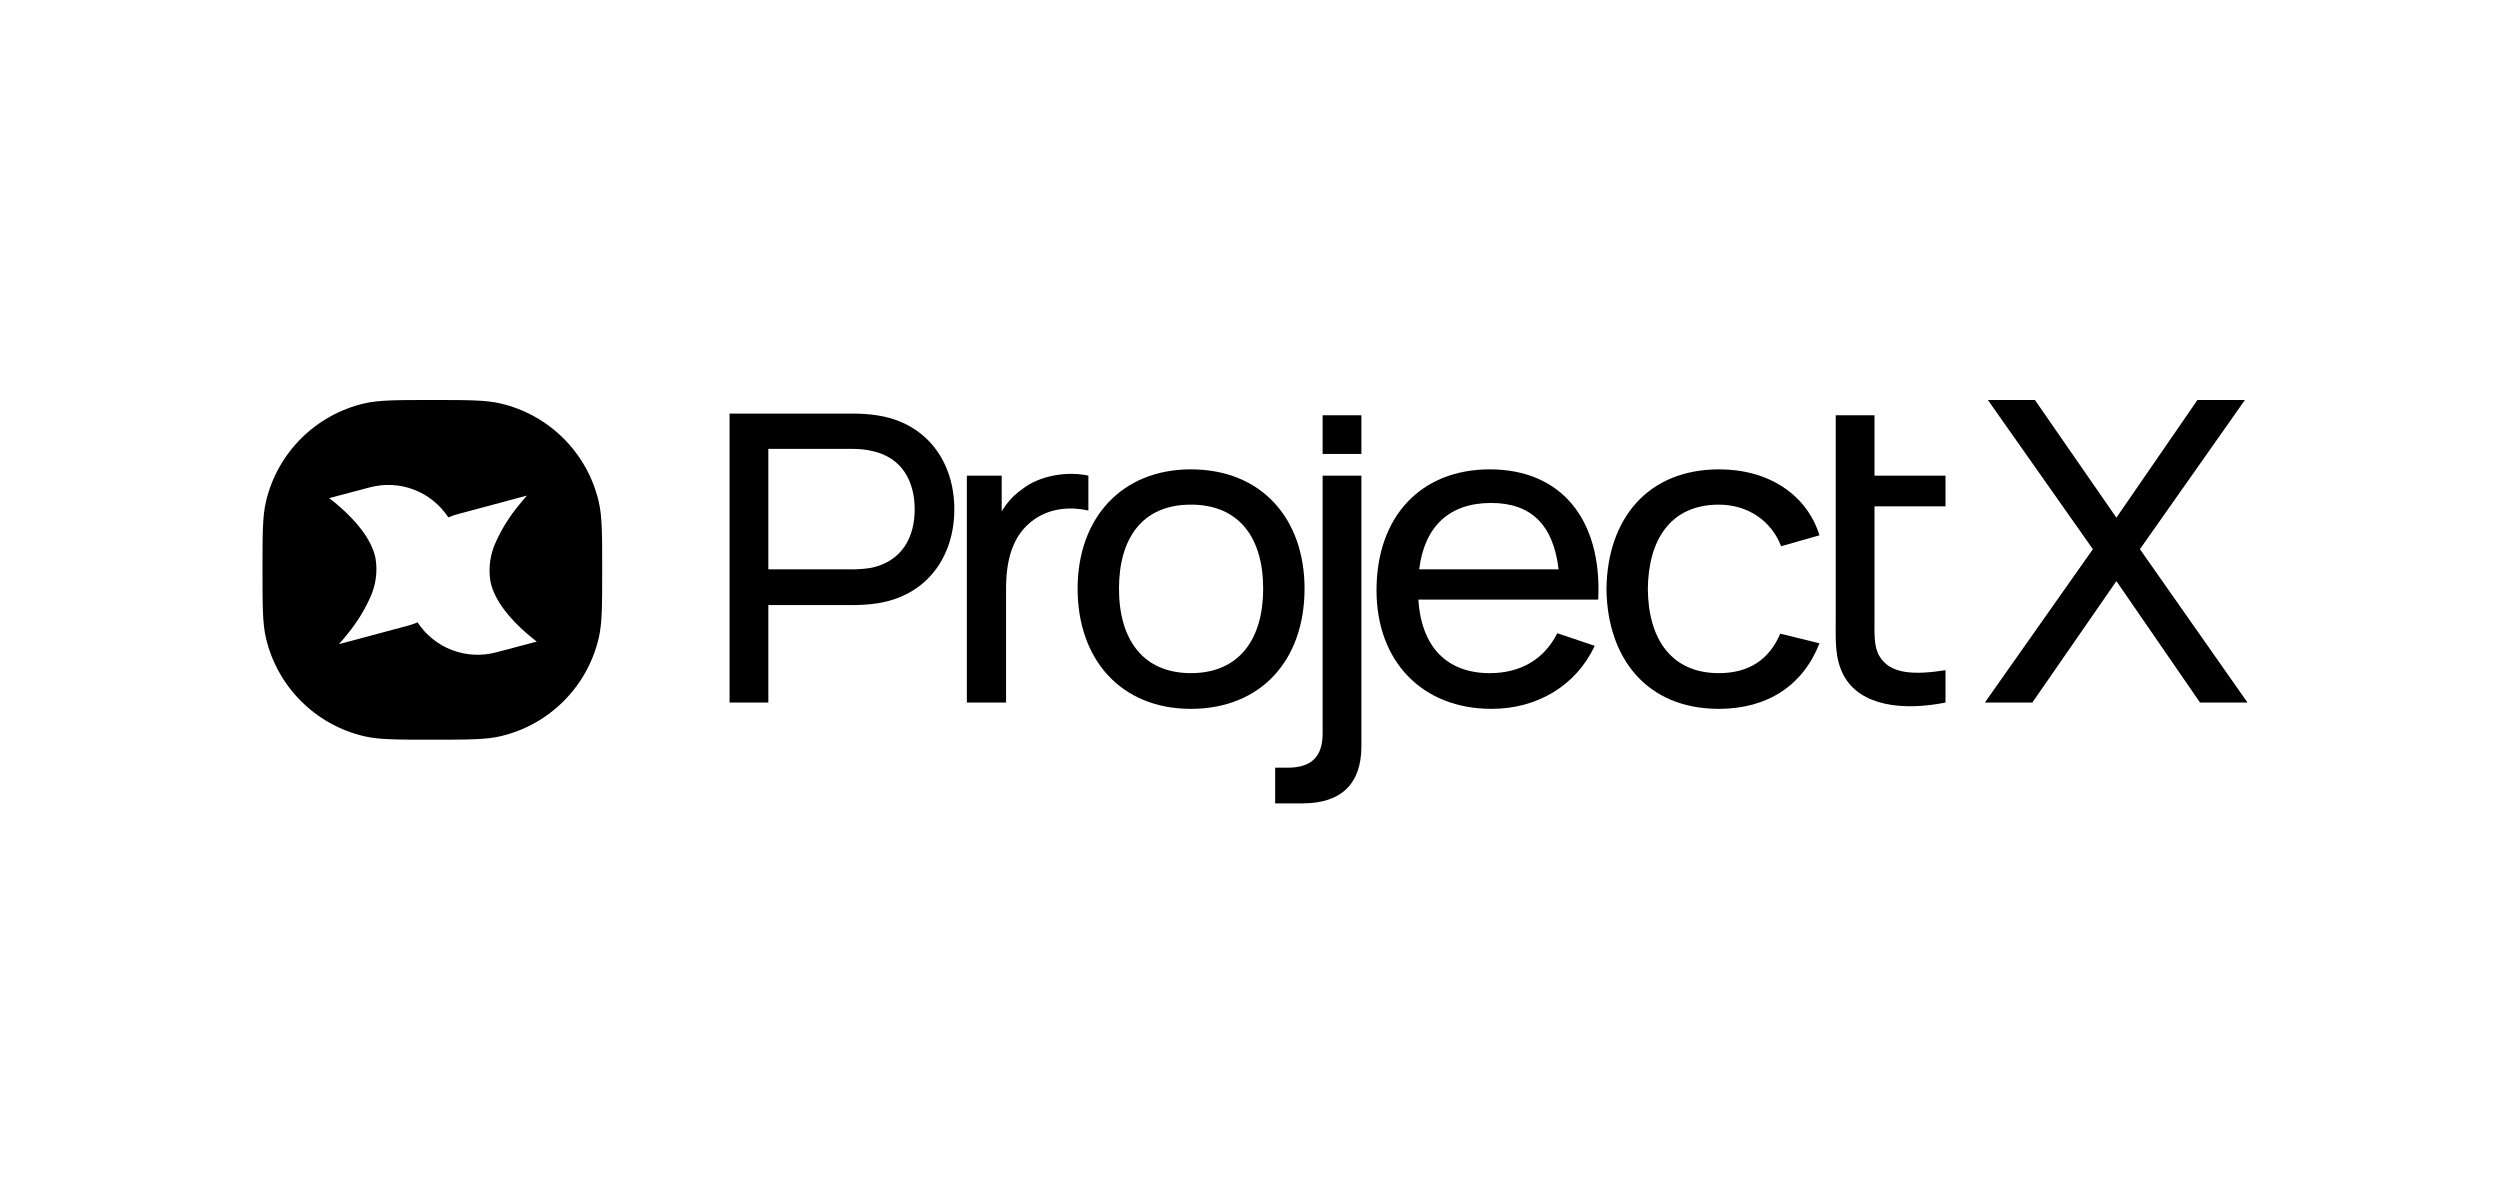 <svg viewBox="0 0 200 96" fill="none" xmlns="http://www.w3.org/2000/svg">
<path d="M34.587 32C37.431 32 38.854 32 40.029 32.273C43.939 33.182 46.993 36.234 47.901 40.145C48.175 41.32 48.175 42.743 48.175 45.587C48.175 48.431 48.174 49.854 47.901 51.029C46.993 54.94 43.94 57.993 40.029 58.901C38.854 59.174 37.431 59.175 34.587 59.175C31.743 59.175 30.32 59.175 29.145 58.901C25.235 57.993 22.182 54.939 21.273 51.029C21 49.854 21 48.431 21 45.587C21 42.743 21 41.32 21.273 40.145C22.182 36.235 25.235 33.182 29.145 32.273C30.32 32 31.743 32 34.587 32ZM33.119 39.174C31.993 38.742 30.759 38.677 29.594 38.987L26.338 39.849C26.622 40.068 26.933 40.322 27.247 40.601C28.36 41.586 29.701 43.039 30.038 44.641C30.223 45.742 30.063 46.873 29.579 47.879C29.119 48.885 28.532 49.828 27.83 50.683C27.593 50.985 27.35 51.266 27.116 51.532L32.519 50.085C32.822 50.01 33.12 49.911 33.407 49.789C34.069 50.797 35.031 51.572 36.157 52.003C37.283 52.434 38.517 52.499 39.683 52.19L42.938 51.328C42.657 51.109 42.346 50.854 42.026 50.576C40.916 49.59 39.576 48.136 39.238 46.535C39.053 45.434 39.214 44.303 39.697 43.297C40.157 42.292 40.744 41.35 41.443 40.494C41.683 40.192 41.923 39.911 42.16 39.645L36.755 41.095C36.451 41.169 36.154 41.268 35.866 41.391C35.206 40.381 34.245 39.605 33.119 39.174Z" fill="black"/>
<path d="M58.365 56.204H61.467V48.405H68.297C68.75 48.405 69.481 48.371 70.144 48.271C74.186 47.666 76.346 44.503 76.346 40.746C76.346 36.99 74.186 33.827 70.144 33.222C69.481 33.121 68.784 33.088 68.297 33.088H58.365V56.204ZM61.467 45.548V35.911H68.192C68.61 35.911 69.238 35.945 69.76 36.079C72.165 36.584 73.175 38.515 73.175 40.746C73.175 42.978 72.165 44.876 69.76 45.413C69.238 45.514 68.61 45.548 68.192 45.548H61.467Z" fill="black"/>
<path d="M81.739 39.161C81.112 39.598 80.554 40.203 80.136 40.909V38.052H77.348V56.204H80.485V47.094C80.485 44.943 80.938 42.792 82.75 41.548C84.074 40.607 85.746 40.539 87.071 40.842V38.052C85.398 37.682 83.168 38.018 81.739 39.161Z" fill="black"/>
<path d="M95.269 56.708C100.879 56.708 104.364 52.809 104.364 47.094C104.364 41.481 100.914 37.548 95.269 37.548C89.763 37.548 86.209 41.413 86.209 47.094C86.209 52.741 89.658 56.708 95.269 56.708ZM95.269 53.851C91.47 53.851 89.519 51.195 89.519 47.094C89.519 43.128 91.331 40.371 95.269 40.371C99.137 40.371 101.053 43.027 101.053 47.094C101.053 51.094 99.172 53.851 95.269 53.851Z" fill="black"/>
<path d="M105.81 36.315H108.912V33.222H105.81V36.315ZM102.012 64.271H104.207C107.309 64.271 108.912 62.691 108.912 59.7V38.052H105.81V58.691C105.81 60.607 104.834 61.414 103.022 61.414H102.012V64.271Z" fill="black"/>
<path d="M113.466 47.968H127.858C128.171 41.514 124.861 37.548 119.181 37.548C113.71 37.548 110.121 41.279 110.121 47.229C110.121 52.909 113.78 56.708 119.32 56.708C122.979 56.708 126.081 54.859 127.579 51.666L124.582 50.657C123.537 52.741 121.655 53.851 119.181 53.851C115.731 53.851 113.71 51.733 113.466 47.968ZM119.285 40.237C122.491 40.237 124.269 41.985 124.687 45.548H113.536C113.954 42.119 115.94 40.237 119.285 40.237Z" fill="black"/>
<path d="M137.507 56.708C141.375 56.708 144.233 54.859 145.557 51.464L142.421 50.691C141.549 52.741 139.946 53.851 137.507 53.851C133.744 53.851 131.862 51.161 131.827 47.128C131.862 43.195 133.639 40.371 137.507 40.371C139.772 40.371 141.689 41.615 142.49 43.699L145.557 42.825C144.546 39.565 141.48 37.548 137.542 37.548C131.862 37.548 128.586 41.447 128.517 47.128C128.586 52.674 131.757 56.708 137.507 56.708Z" fill="black"/>
<path d="M149.961 40.506H155.641V38.052H149.961V33.222H146.859V49.346C146.859 51.229 146.755 52.607 147.487 54.019C148.811 56.506 152.261 56.876 155.641 56.204V53.615C153.062 54.019 151.18 53.918 150.344 52.472C149.891 51.699 149.961 50.691 149.961 49.212V40.506Z" fill="black"/>
<path d="M158.788 56.204H162.586L169.312 46.489L176.002 56.204H179.801L171.193 43.934L179.592 32.002H175.793L169.312 41.413L162.795 32.002H159.032L167.43 43.934L158.788 56.204Z" fill="black"/>
</svg>
